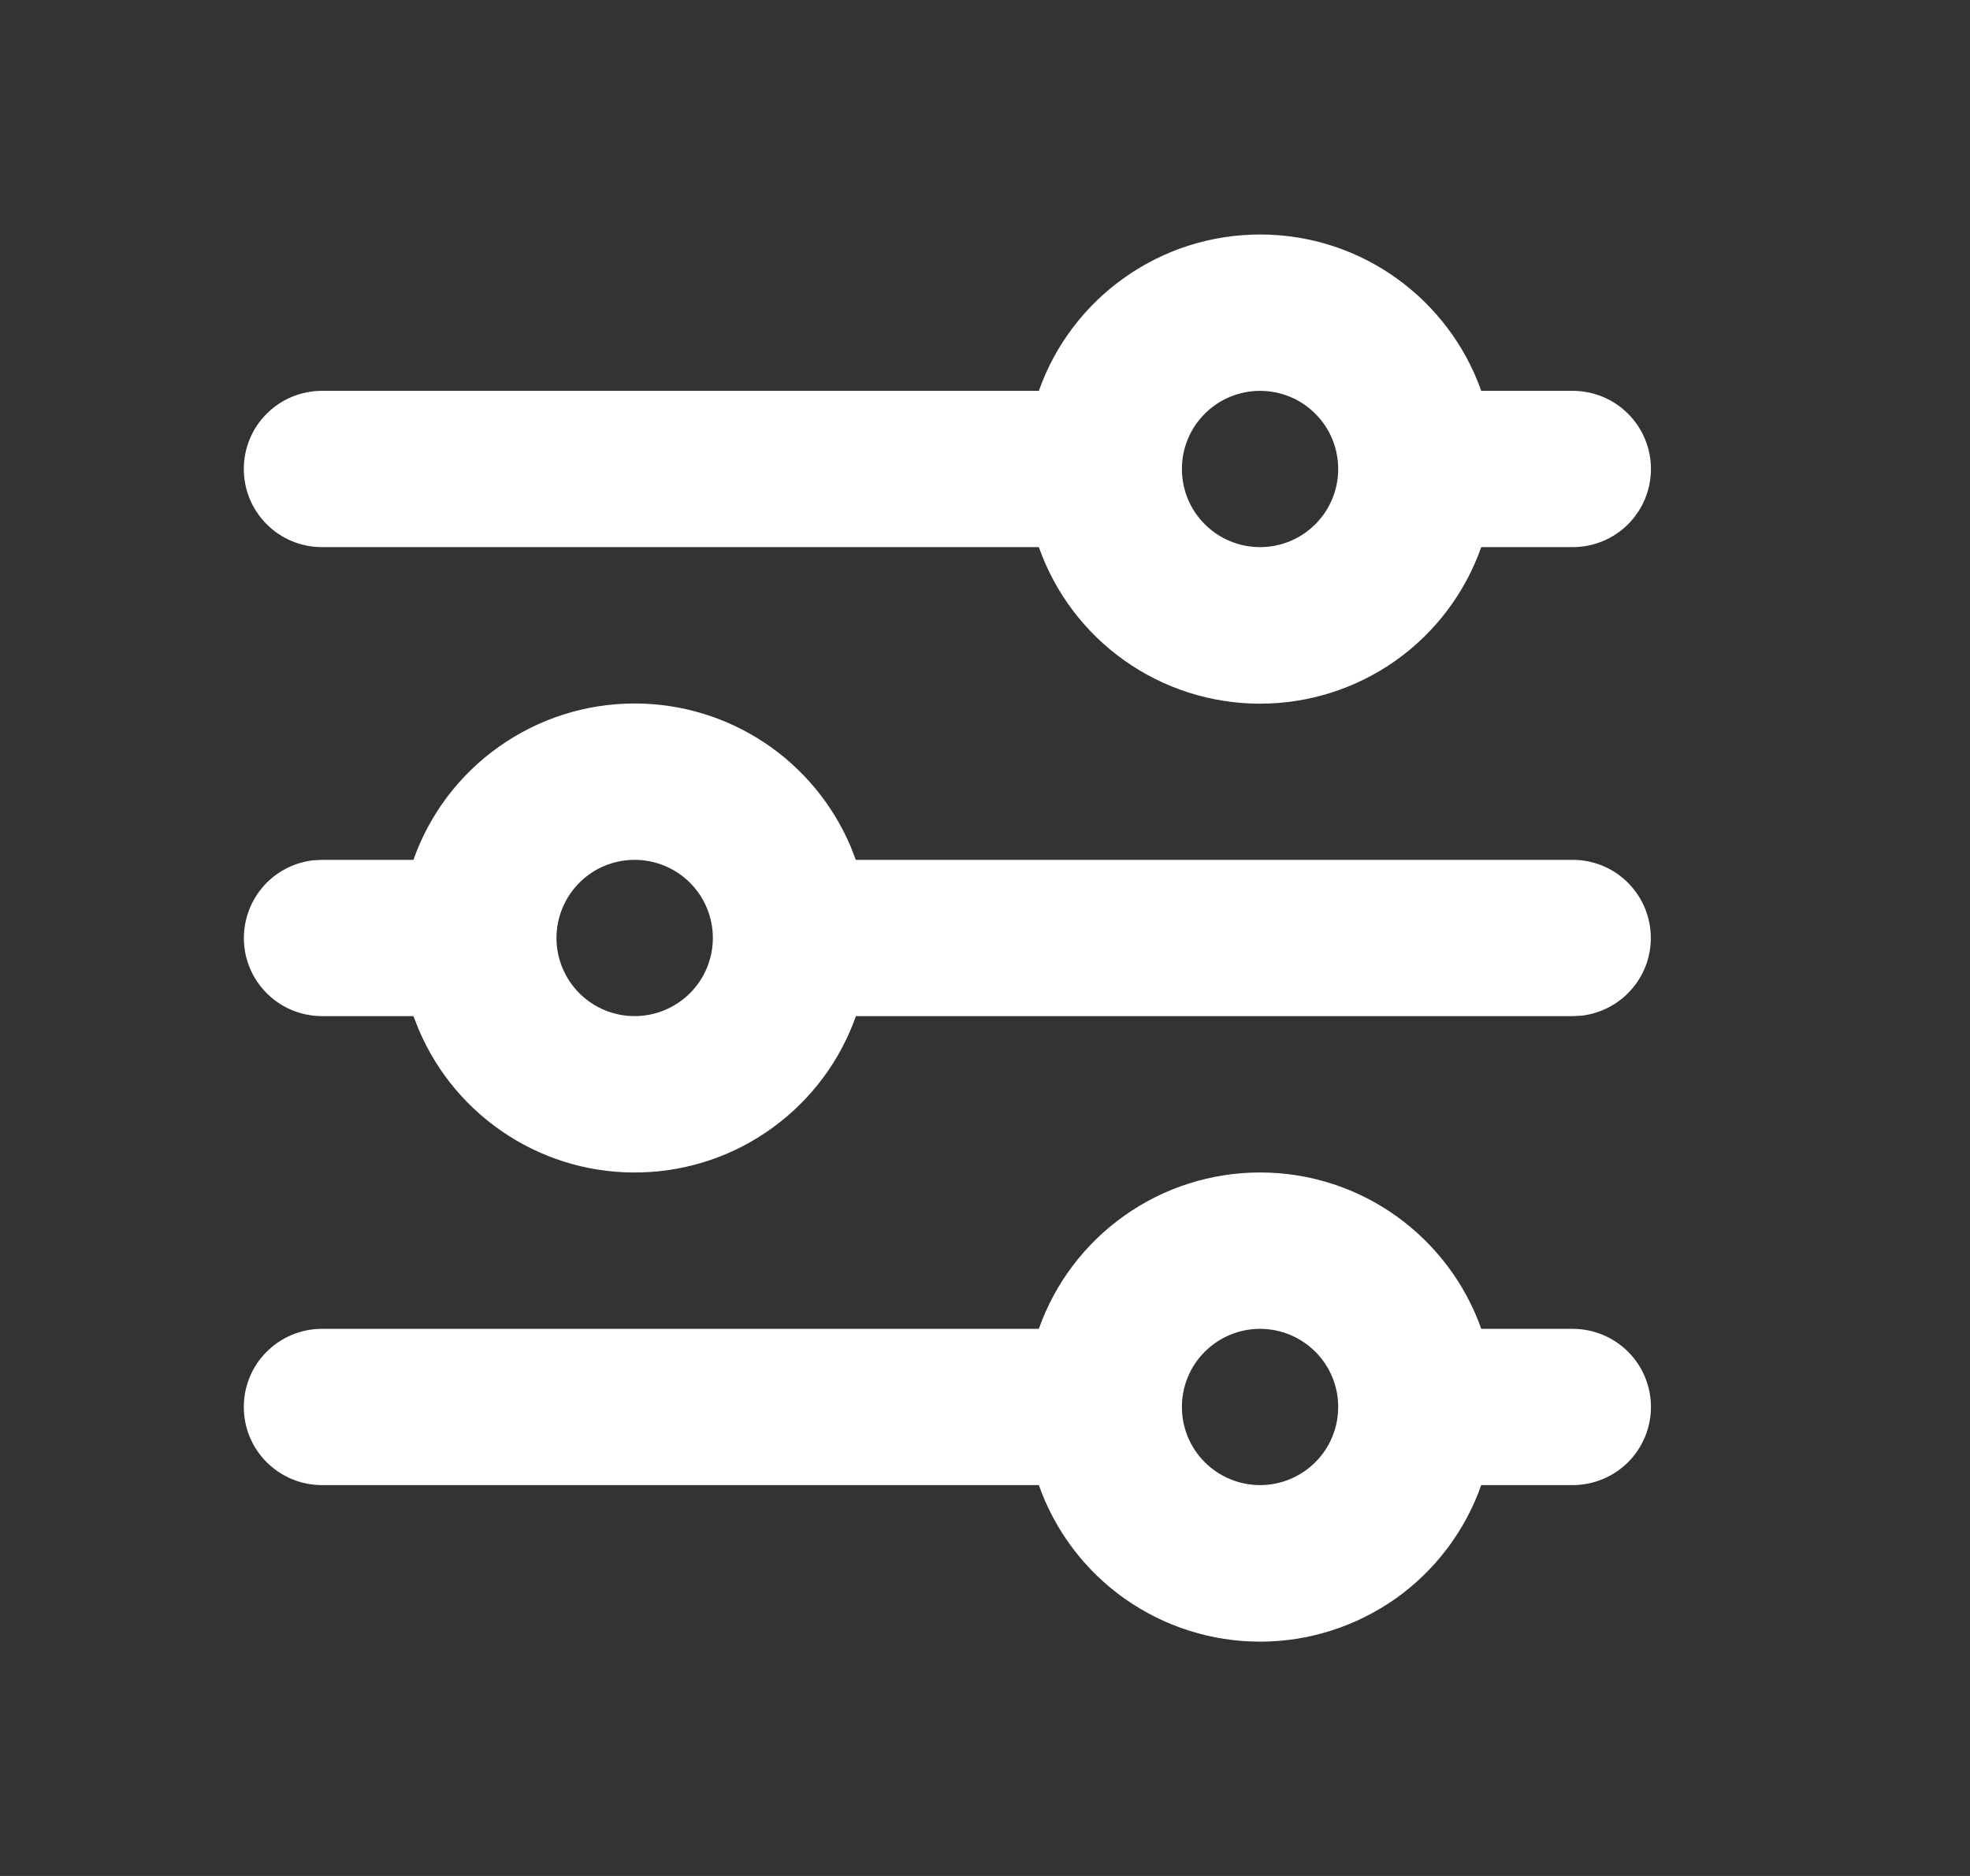 <svg width="21" height="20" viewBox="0 0 21 20" fill="none" xmlns="http://www.w3.org/2000/svg">
<rect x="0" y="0" width="21" height="20" fill="#333333" stroke="none"/>
<path fill-rule="evenodd" clip-rule="evenodd" d="M13.432 12.5C14.52 12.5 15.447 13.196 15.79 14.167H16.765C16.986 14.167 17.198 14.255 17.355 14.411C17.511 14.567 17.599 14.779 17.599 15C17.599 15.221 17.511 15.433 17.355 15.589C17.198 15.745 16.986 15.833 16.765 15.833H15.79C15.618 16.321 15.299 16.744 14.877 17.043C14.454 17.341 13.949 17.502 13.432 17.502C12.915 17.502 12.41 17.341 11.988 17.043C11.565 16.744 11.246 16.321 11.074 15.833H3.432C3.211 15.833 2.999 15.745 2.843 15.589C2.686 15.433 2.599 15.221 2.599 15C2.599 14.779 2.686 14.567 2.843 14.411C2.999 14.255 3.211 14.167 3.432 14.167H11.074C11.246 13.679 11.566 13.257 11.988 12.959C12.41 12.66 12.915 12.5 13.432 12.5ZM13.432 14.167C13.211 14.167 12.999 14.255 12.843 14.411C12.686 14.567 12.599 14.779 12.599 15C12.599 15.221 12.686 15.433 12.843 15.589C12.999 15.745 13.211 15.833 13.432 15.833C13.653 15.833 13.865 15.745 14.021 15.589C14.178 15.433 14.265 15.221 14.265 15C14.265 14.779 14.178 14.567 14.021 14.411C13.865 14.255 13.653 14.167 13.432 14.167ZM6.765 7.5C7.256 7.5 7.736 7.644 8.145 7.915C8.555 8.186 8.875 8.572 9.067 9.023L9.123 9.167H16.765C16.978 9.167 17.182 9.248 17.336 9.394C17.491 9.54 17.584 9.739 17.596 9.951C17.609 10.163 17.54 10.372 17.403 10.535C17.267 10.698 17.074 10.802 16.863 10.828L16.765 10.833H9.124C8.956 11.309 8.648 11.722 8.241 12.019C7.834 12.317 7.346 12.484 6.843 12.499C6.339 12.515 5.842 12.378 5.418 12.106C4.993 11.834 4.661 11.441 4.464 10.977L4.407 10.833H3.432C3.22 10.833 3.015 10.752 2.861 10.606C2.706 10.46 2.613 10.261 2.601 10.049C2.589 9.837 2.658 9.628 2.794 9.465C2.93 9.302 3.124 9.198 3.334 9.172L3.432 9.167H4.407C4.579 8.679 4.899 8.257 5.321 7.959C5.744 7.66 6.248 7.5 6.765 7.5ZM6.765 9.167C6.544 9.167 6.332 9.254 6.176 9.411C6.02 9.567 5.932 9.779 5.932 10C5.932 10.221 6.02 10.433 6.176 10.589C6.332 10.745 6.544 10.833 6.765 10.833C6.986 10.833 7.198 10.745 7.355 10.589C7.511 10.433 7.599 10.221 7.599 10C7.599 9.779 7.511 9.567 7.355 9.411C7.198 9.254 6.986 9.167 6.765 9.167ZM13.432 2.5C14.52 2.5 15.447 3.196 15.79 4.167H16.765C16.986 4.167 17.198 4.254 17.355 4.411C17.511 4.567 17.599 4.779 17.599 5C17.599 5.221 17.511 5.433 17.355 5.589C17.198 5.746 16.986 5.833 16.765 5.833H15.79C15.618 6.321 15.299 6.744 14.877 7.043C14.454 7.342 13.949 7.502 13.432 7.502C12.915 7.502 12.41 7.342 11.988 7.043C11.565 6.744 11.246 6.321 11.074 5.833H3.432C3.211 5.833 2.999 5.746 2.843 5.589C2.686 5.433 2.599 5.221 2.599 5C2.599 4.779 2.686 4.567 2.843 4.411C2.999 4.254 3.211 4.167 3.432 4.167H11.074C11.246 3.679 11.566 3.257 11.988 2.959C12.41 2.66 12.915 2.5 13.432 2.5ZM13.432 4.167C13.211 4.167 12.999 4.254 12.843 4.411C12.686 4.567 12.599 4.779 12.599 5C12.599 5.221 12.686 5.433 12.843 5.589C12.999 5.746 13.211 5.833 13.432 5.833C13.653 5.833 13.865 5.746 14.021 5.589C14.178 5.433 14.265 5.221 14.265 5C14.265 4.779 14.178 4.567 14.021 4.411C13.865 4.254 13.653 4.167 13.432 4.167Z" fill="white"/>
</svg>
